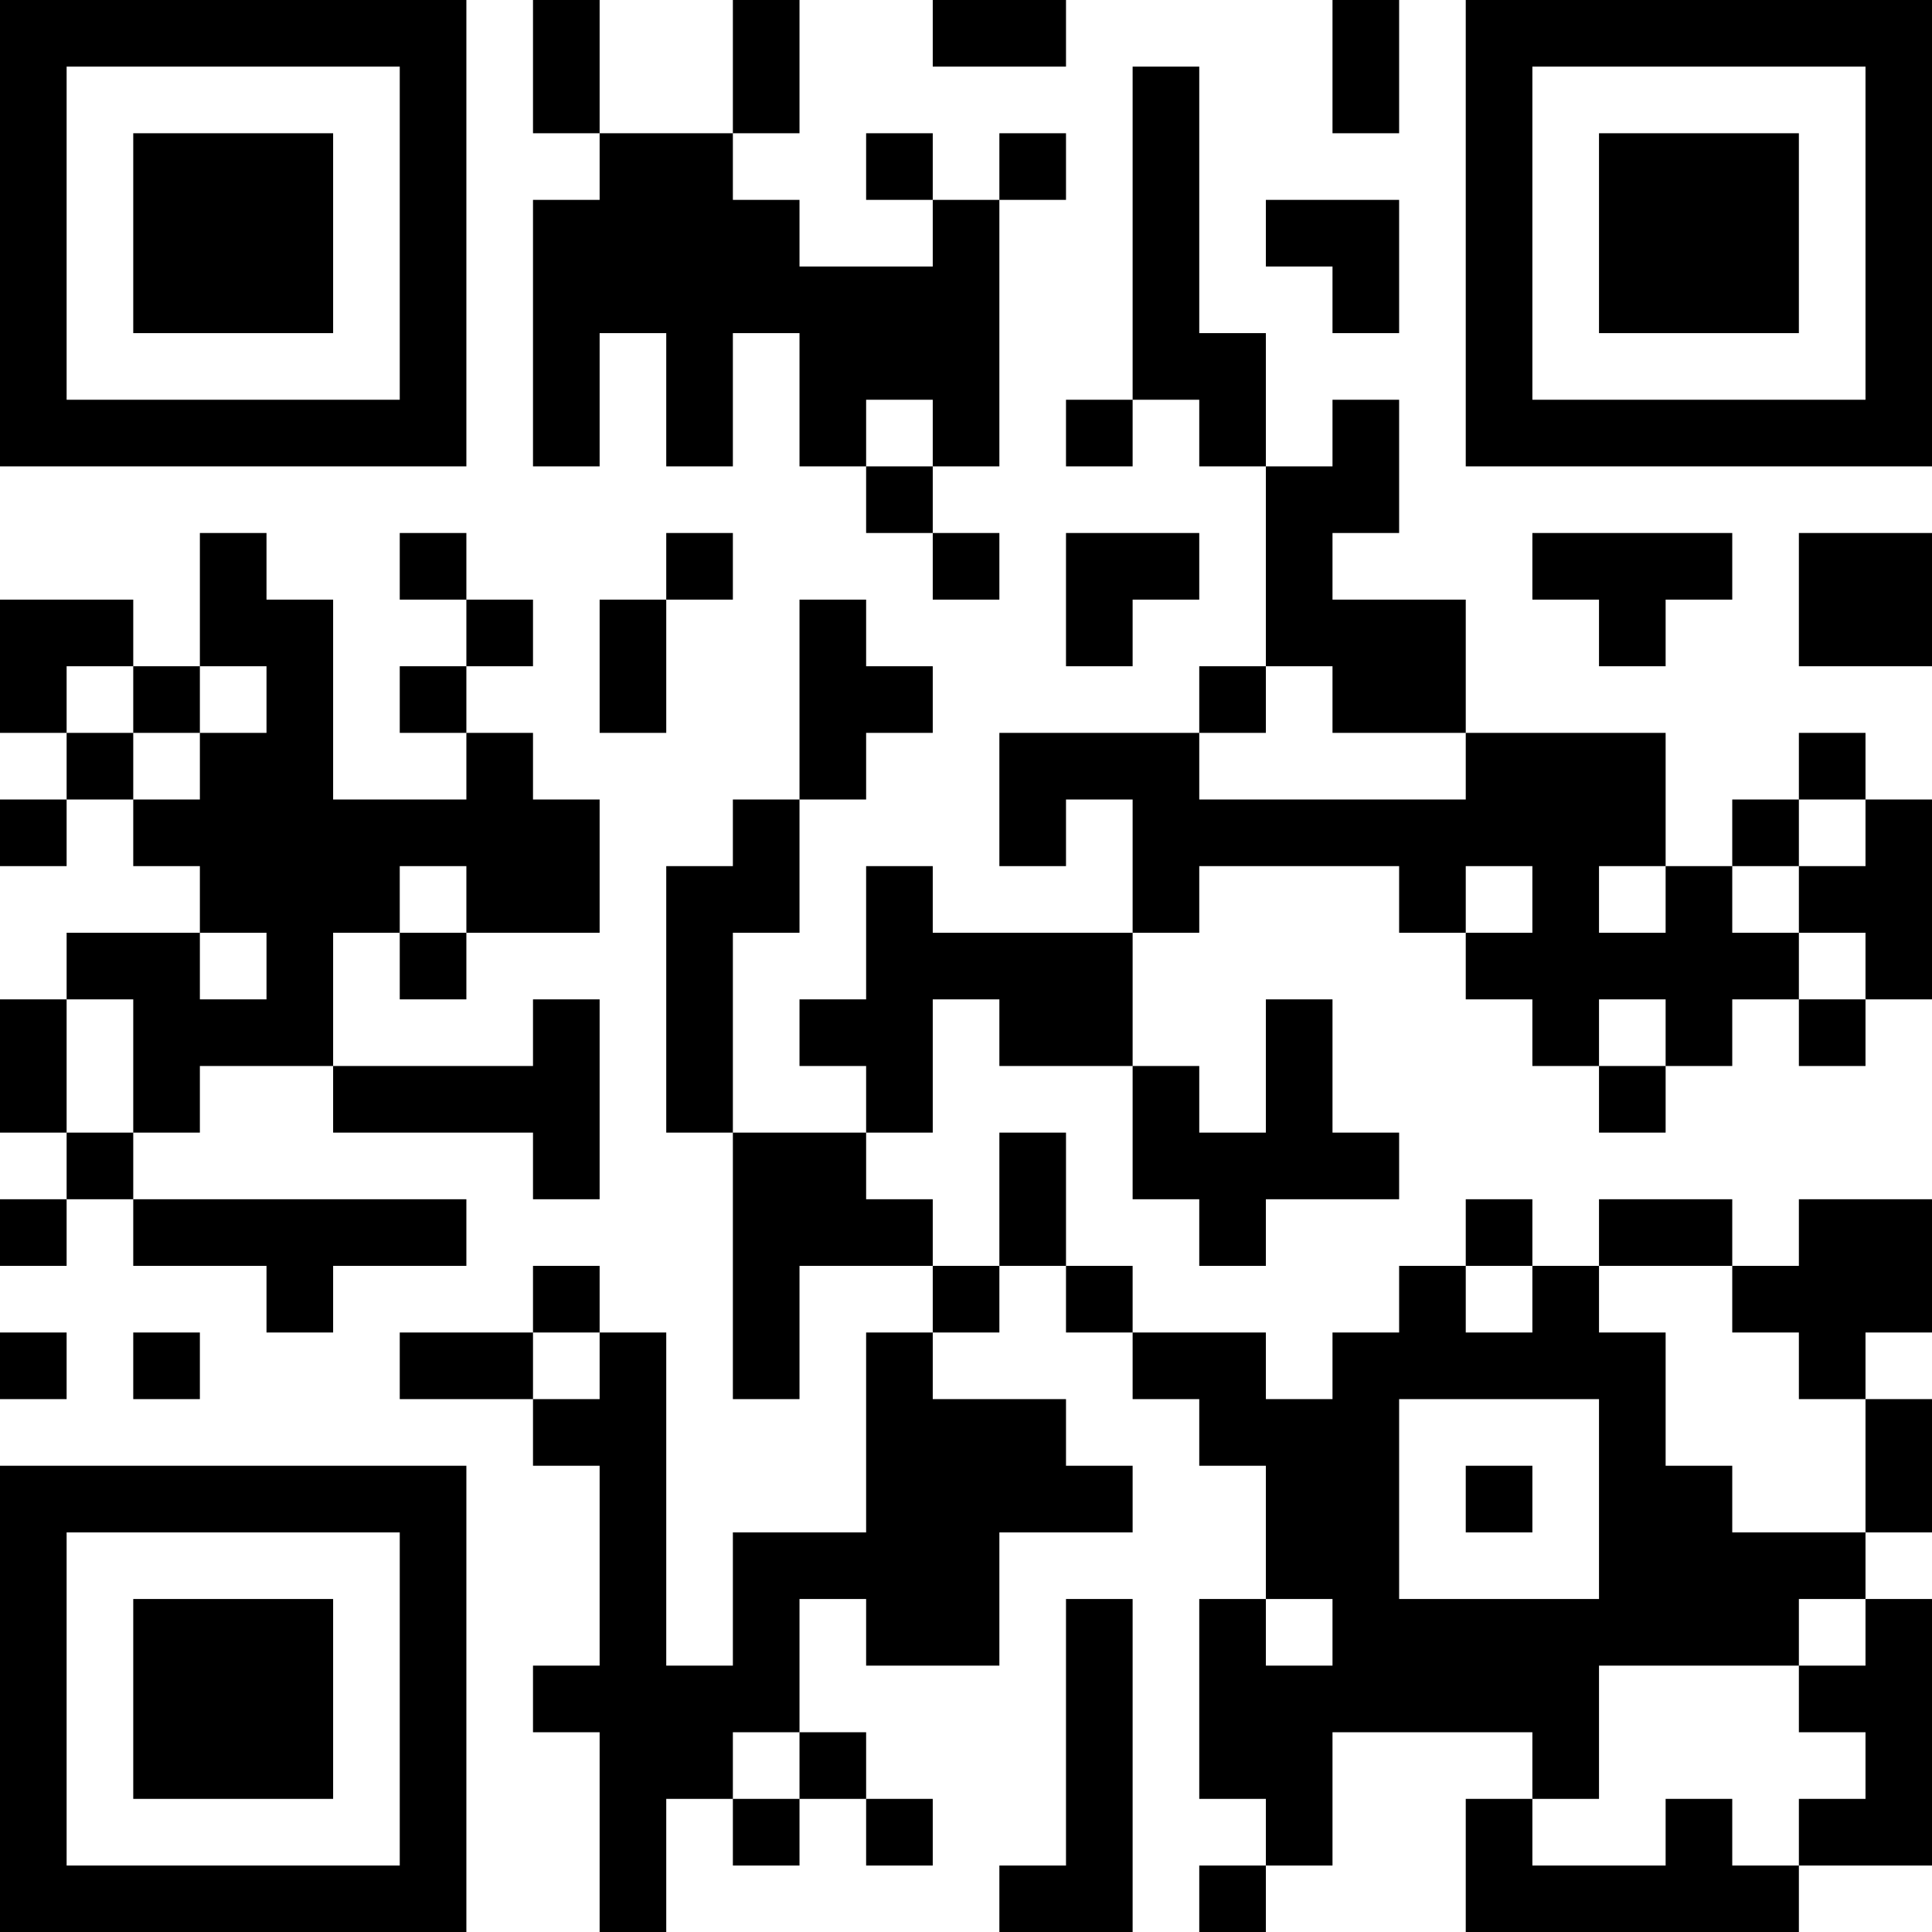 <?xml version="1.0" encoding="UTF-8"?>
<svg xmlns="http://www.w3.org/2000/svg" version="1.1" width="200" height="200" viewBox="0 0 200 200"><rect x="0" y="0" width="200" height="200" fill="#ffffff"/><g transform="scale(6.897)"><g transform="translate(0,0)"><path fill-rule="evenodd" d="M8 0L8 2L9 2L9 3L8 3L8 7L9 7L9 5L10 5L10 7L11 7L11 5L12 5L12 7L13 7L13 8L14 8L14 9L15 9L15 8L14 8L14 7L15 7L15 3L16 3L16 2L15 2L15 3L14 3L14 2L13 2L13 3L14 3L14 4L12 4L12 3L11 3L11 2L12 2L12 0L11 0L11 2L9 2L9 0ZM14 0L14 1L16 1L16 0ZM20 0L20 2L21 2L21 0ZM17 1L17 6L16 6L16 7L17 7L17 6L18 6L18 7L19 7L19 10L18 10L18 11L15 11L15 13L16 13L16 12L17 12L17 14L14 14L14 13L13 13L13 15L12 15L12 16L13 16L13 17L11 17L11 14L12 14L12 12L13 12L13 11L14 11L14 10L13 10L13 9L12 9L12 12L11 12L11 13L10 13L10 17L11 17L11 21L12 21L12 19L14 19L14 20L13 20L13 23L11 23L11 25L10 25L10 20L9 20L9 19L8 19L8 20L6 20L6 21L8 21L8 22L9 22L9 25L8 25L8 26L9 26L9 29L10 29L10 27L11 27L11 28L12 28L12 27L13 27L13 28L14 28L14 27L13 27L13 26L12 26L12 24L13 24L13 25L15 25L15 23L17 23L17 22L16 22L16 21L14 21L14 20L15 20L15 19L16 19L16 20L17 20L17 21L18 21L18 22L19 22L19 24L18 24L18 27L19 27L19 28L18 28L18 29L19 29L19 28L20 28L20 26L23 26L23 27L22 27L22 29L27 29L27 28L29 28L29 24L28 24L28 23L29 23L29 21L28 21L28 20L29 20L29 18L27 18L27 19L26 19L26 18L24 18L24 19L23 19L23 18L22 18L22 19L21 19L21 20L20 20L20 21L19 21L19 20L17 20L17 19L16 19L16 17L15 17L15 19L14 19L14 18L13 18L13 17L14 17L14 15L15 15L15 16L17 16L17 18L18 18L18 19L19 19L19 18L21 18L21 17L20 17L20 15L19 15L19 17L18 17L18 16L17 16L17 14L18 14L18 13L21 13L21 14L22 14L22 15L23 15L23 16L24 16L24 17L25 17L25 16L26 16L26 15L27 15L27 16L28 16L28 15L29 15L29 12L28 12L28 11L27 11L27 12L26 12L26 13L25 13L25 11L22 11L22 9L20 9L20 8L21 8L21 6L20 6L20 7L19 7L19 5L18 5L18 1ZM19 3L19 4L20 4L20 5L21 5L21 3ZM13 6L13 7L14 7L14 6ZM3 8L3 10L2 10L2 9L0 9L0 11L1 11L1 12L0 12L0 13L1 13L1 12L2 12L2 13L3 13L3 14L1 14L1 15L0 15L0 17L1 17L1 18L0 18L0 19L1 19L1 18L2 18L2 19L4 19L4 20L5 20L5 19L7 19L7 18L2 18L2 17L3 17L3 16L5 16L5 17L8 17L8 18L9 18L9 15L8 15L8 16L5 16L5 14L6 14L6 15L7 15L7 14L9 14L9 12L8 12L8 11L7 11L7 10L8 10L8 9L7 9L7 8L6 8L6 9L7 9L7 10L6 10L6 11L7 11L7 12L5 12L5 9L4 9L4 8ZM10 8L10 9L9 9L9 11L10 11L10 9L11 9L11 8ZM16 8L16 10L17 10L17 9L18 9L18 8ZM23 8L23 9L24 9L24 10L25 10L25 9L26 9L26 8ZM27 8L27 10L29 10L29 8ZM1 10L1 11L2 11L2 12L3 12L3 11L4 11L4 10L3 10L3 11L2 11L2 10ZM19 10L19 11L18 11L18 12L22 12L22 11L20 11L20 10ZM27 12L27 13L26 13L26 14L27 14L27 15L28 15L28 14L27 14L27 13L28 13L28 12ZM6 13L6 14L7 14L7 13ZM22 13L22 14L23 14L23 13ZM24 13L24 14L25 14L25 13ZM3 14L3 15L4 15L4 14ZM1 15L1 17L2 17L2 15ZM24 15L24 16L25 16L25 15ZM22 19L22 20L23 20L23 19ZM24 19L24 20L25 20L25 22L26 22L26 23L28 23L28 21L27 21L27 20L26 20L26 19ZM0 20L0 21L1 21L1 20ZM2 20L2 21L3 21L3 20ZM8 20L8 21L9 21L9 20ZM21 21L21 24L24 24L24 21ZM22 22L22 23L23 23L23 22ZM16 24L16 28L15 28L15 29L17 29L17 24ZM19 24L19 25L20 25L20 24ZM27 24L27 25L24 25L24 27L23 27L23 28L25 28L25 27L26 27L26 28L27 28L27 27L28 27L28 26L27 26L27 25L28 25L28 24ZM11 26L11 27L12 27L12 26ZM0 0L0 7L7 7L7 0ZM1 1L1 6L6 6L6 1ZM2 2L2 5L5 5L5 2ZM22 0L22 7L29 7L29 0ZM23 1L23 6L28 6L28 1ZM24 2L24 5L27 5L27 2ZM0 22L0 29L7 29L7 22ZM1 23L1 28L6 28L6 23ZM2 24L2 27L5 27L5 24Z" fill="#000000"/></g></g></svg>
